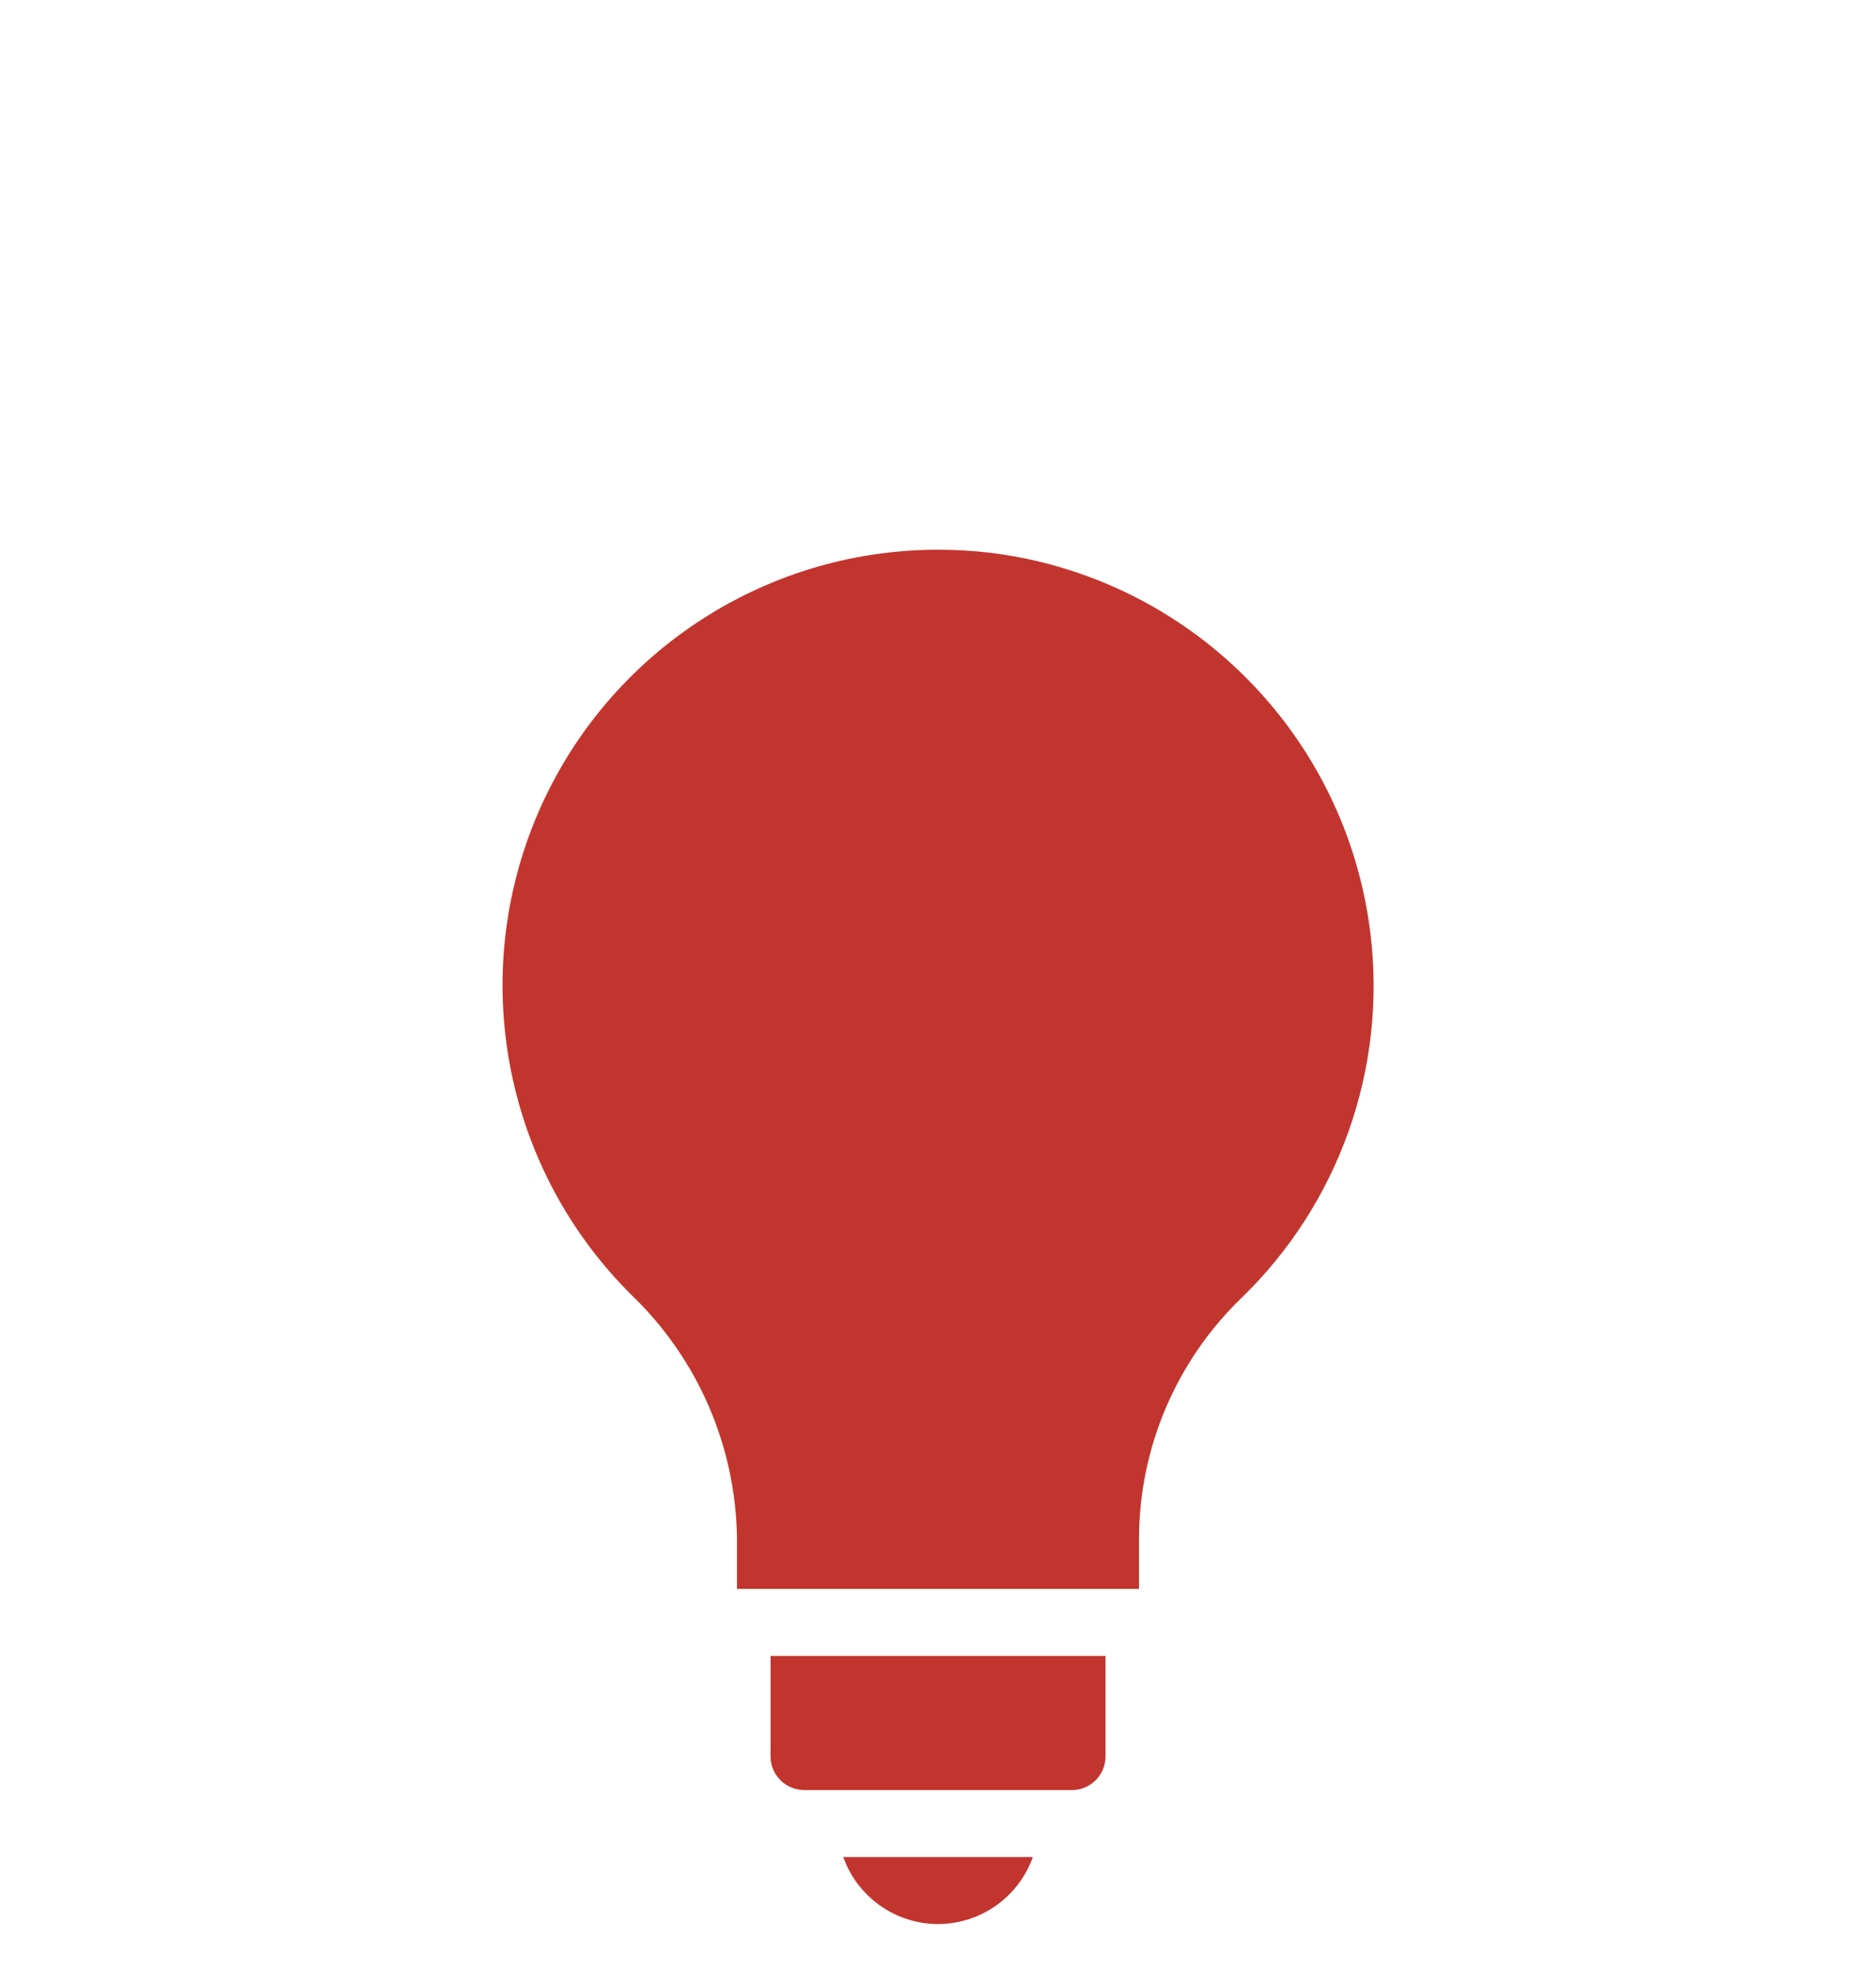 <svg width="20" height="21" viewBox="0 0 20 20" fill="none" xmlns="http://www.w3.org/2000/svg">
<path d="M14.61 9.444C14.35 7.317 12.672 5.644 10.545 5.388C10.362 5.367 10.178 5.357 9.993 5.357C8.114 5.36 6.421 6.496 5.706 8.234C4.992 9.973 5.396 11.97 6.73 13.295C7.439 13.974 7.845 14.91 7.857 15.892V16.429H12.143V15.889C12.146 14.926 12.538 14.005 13.23 13.334C14.275 12.326 14.786 10.885 14.61 9.444V9.444H14.61Z" fill="#C2352E"/>
<path d="M10 20C10.454 19.999 10.859 19.713 11.011 19.286H8.99C9.142 19.713 9.547 19.999 10 20Z" fill="#C2352E"/>
<path d="M8.215 18.215C8.215 18.412 8.375 18.571 8.572 18.572H11.429C11.626 18.571 11.786 18.412 11.786 18.215V17.143H8.215V18.215V18.215Z" fill="#C2352E"/>
</svg>

